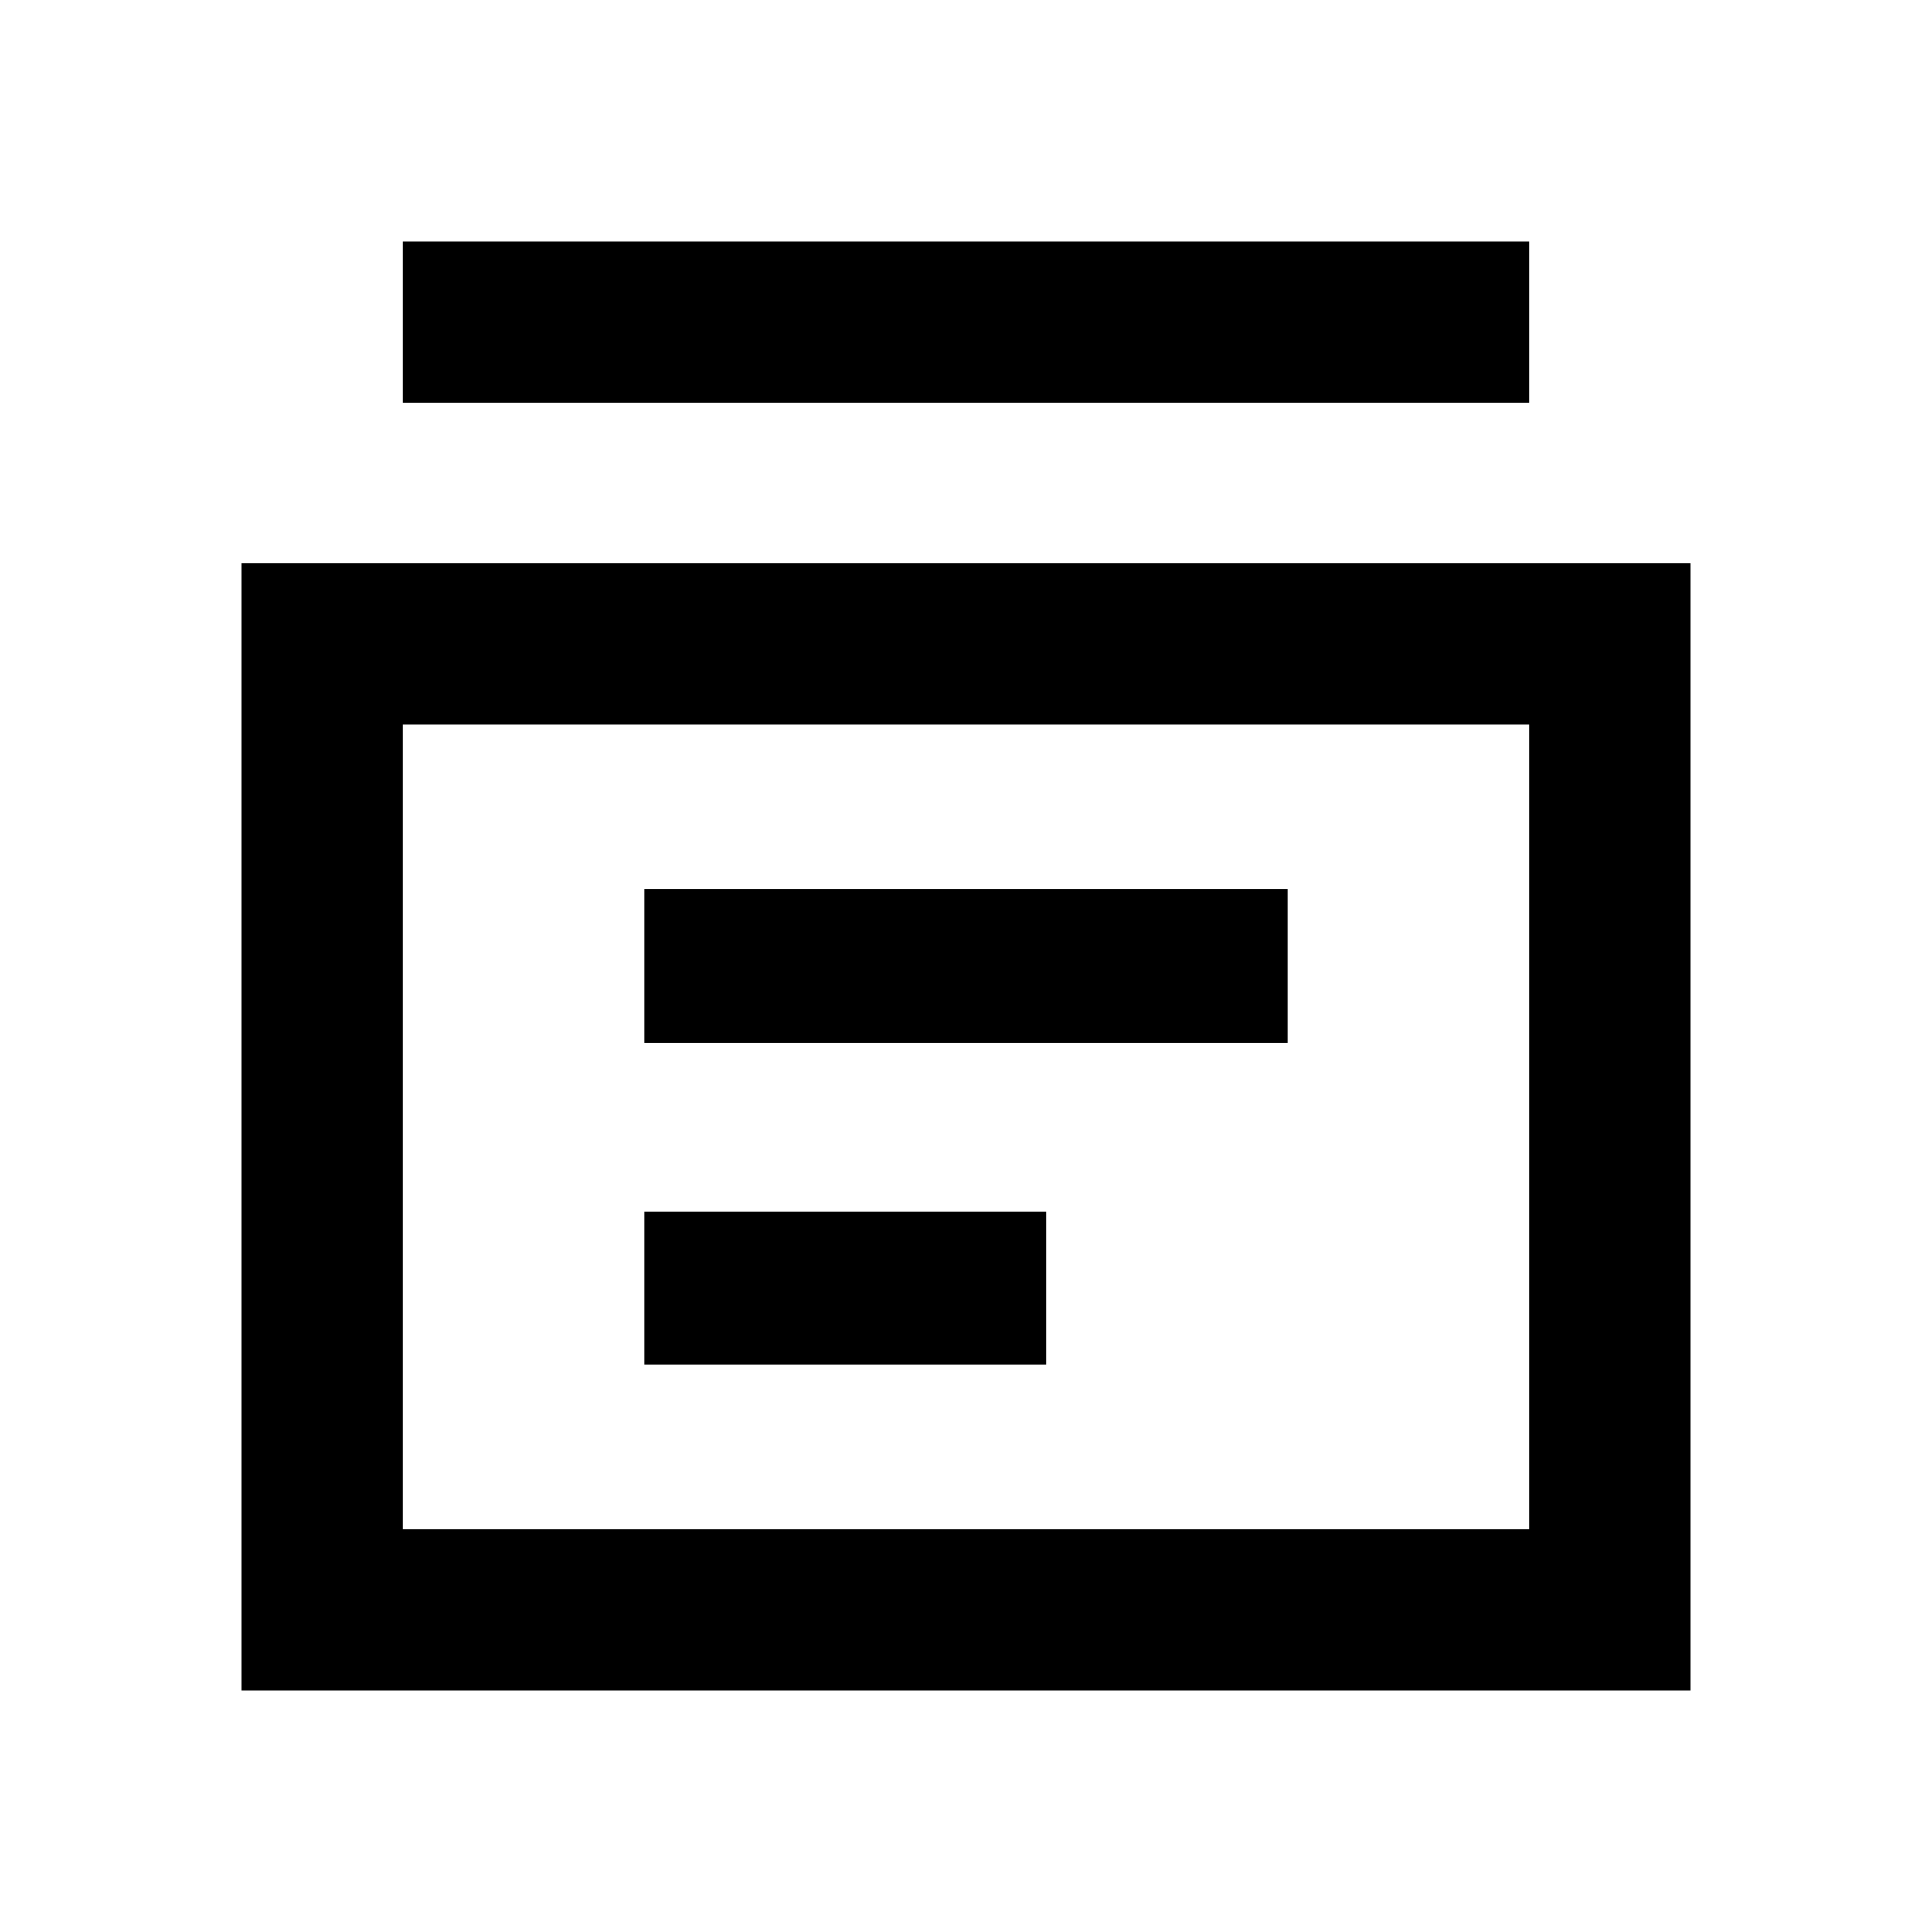<svg width="24" height="24" viewBox="0 0 24 24" fill="none" xmlns="http://www.w3.org/2000/svg">
<path d="M3 7V21H21V7H3ZM19 19H5V9H19V19ZM19 3H5V5H19V3ZM13 15.05H8V16.95H13V15.05ZM16 11.05H8V12.95H16V11.05Z" fill="black"/>
</svg>
